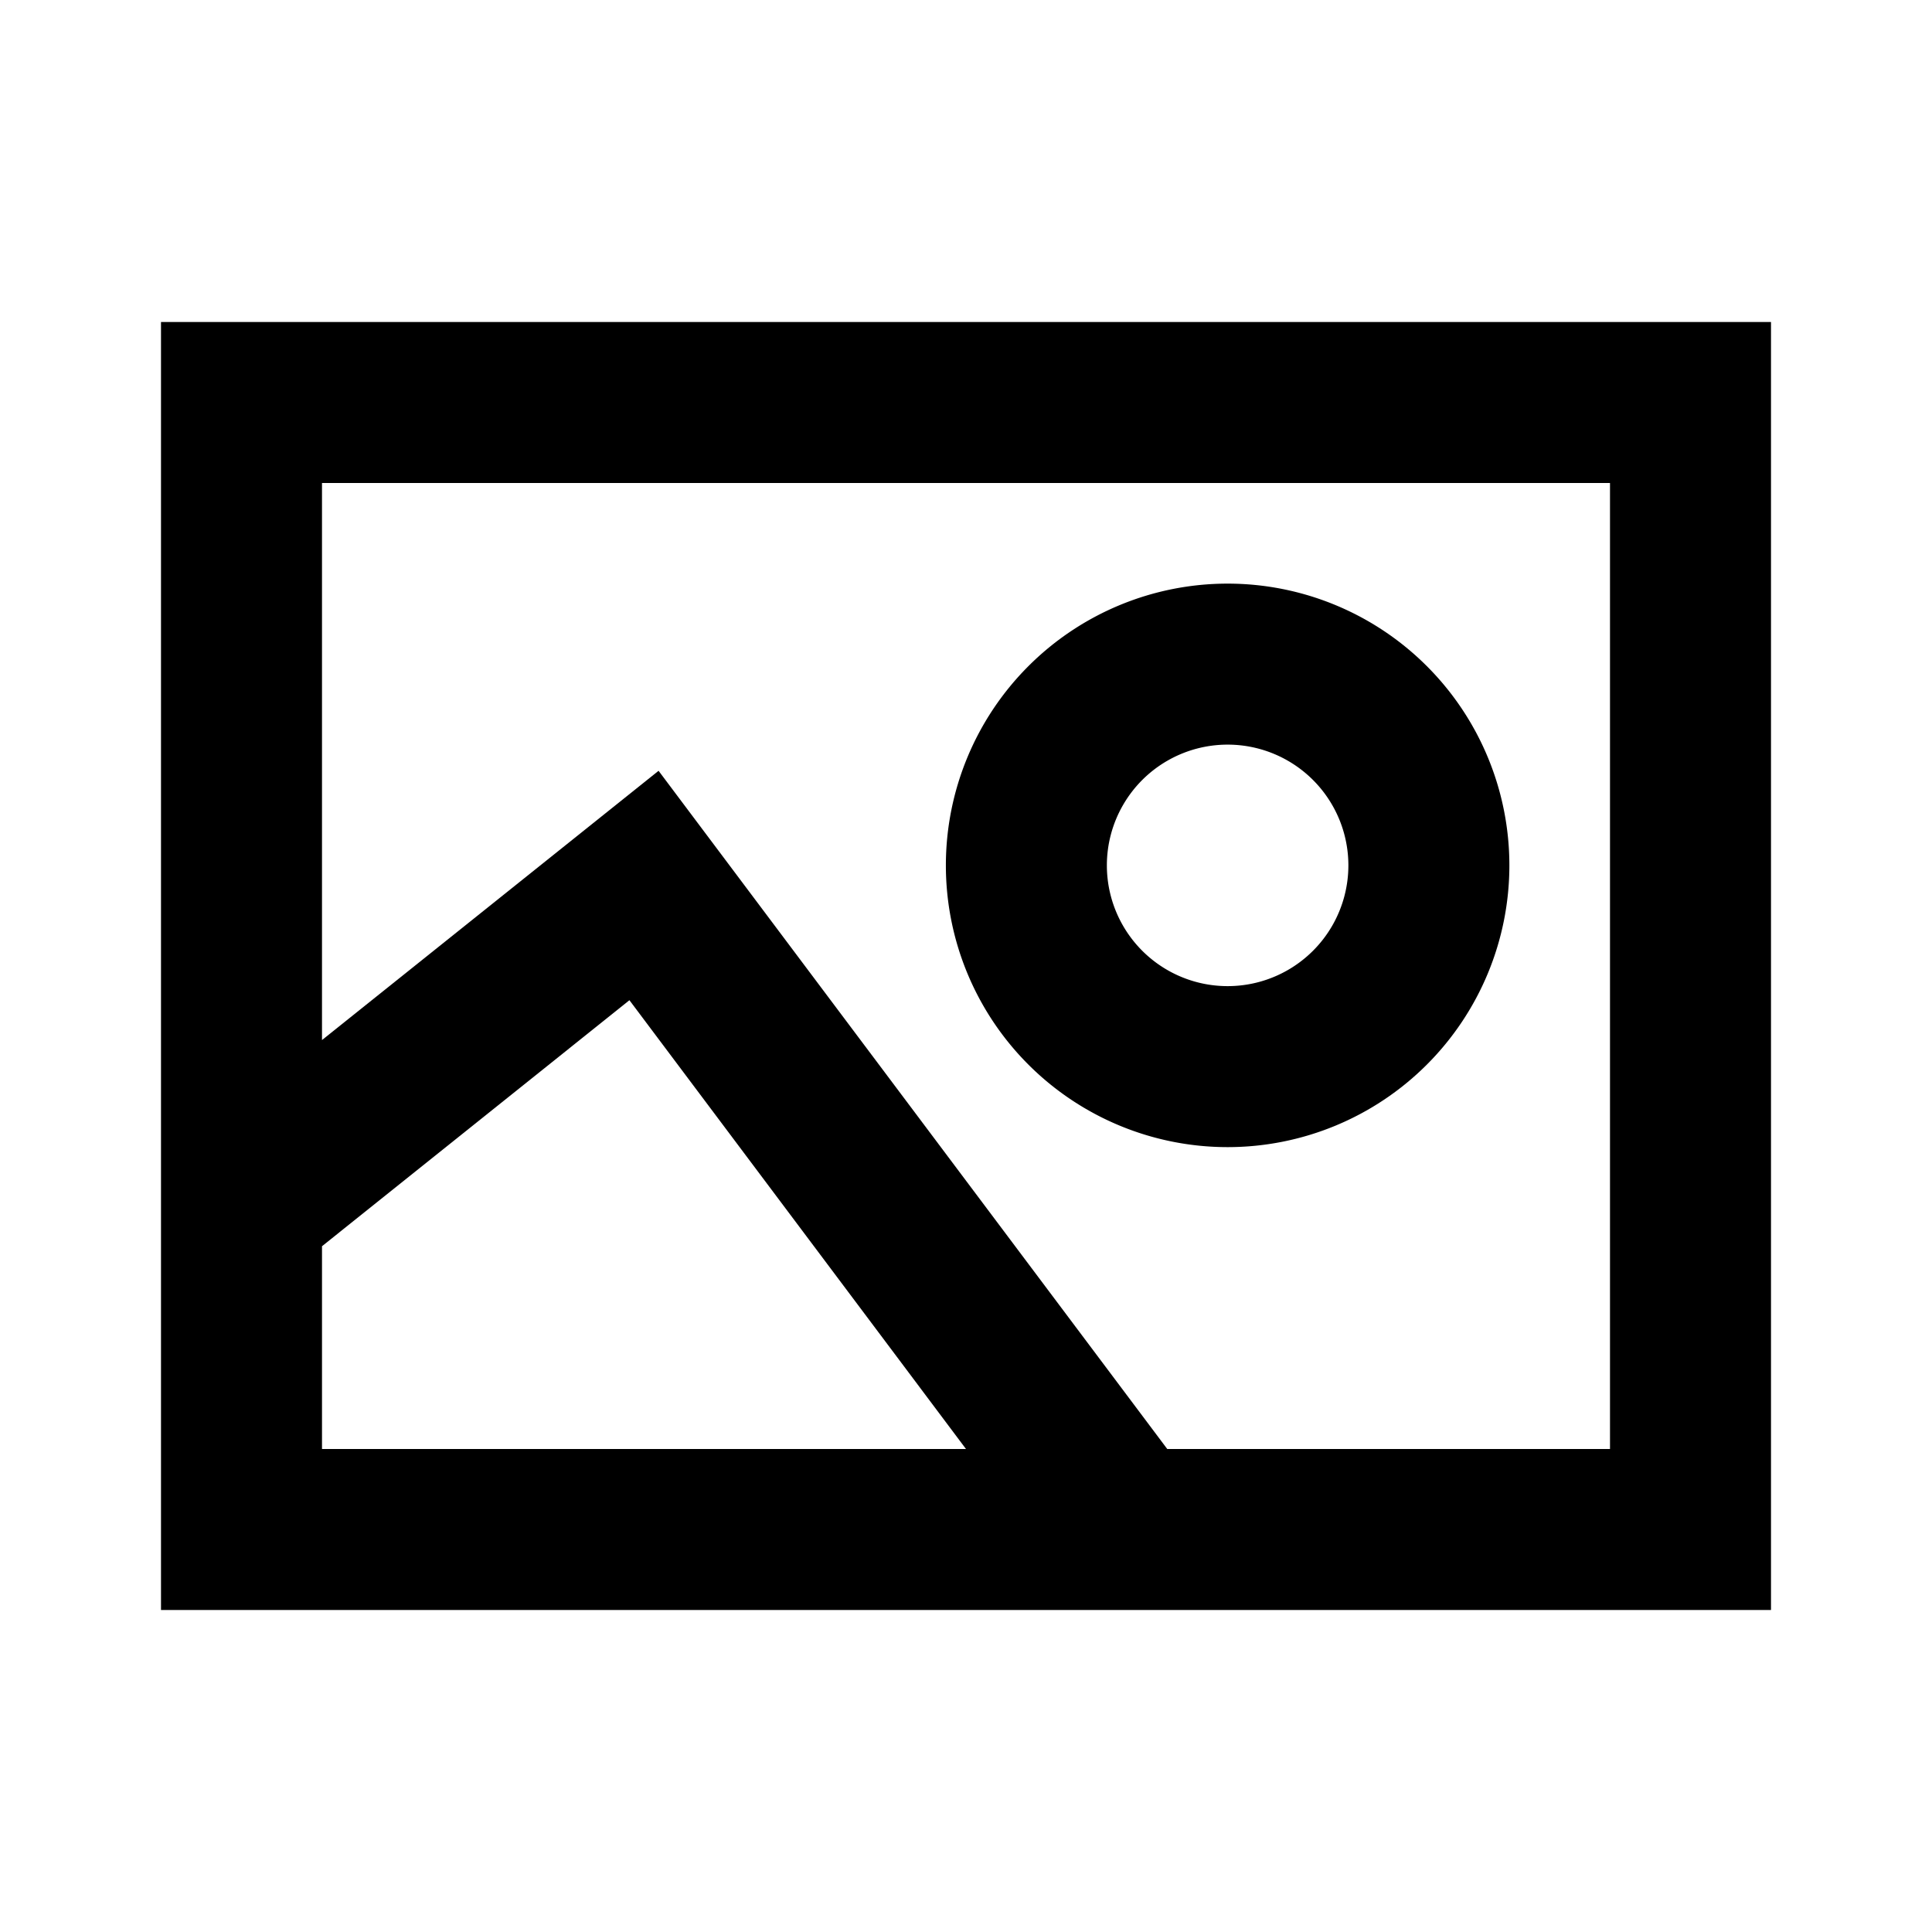 <svg fill="none" xmlns="http://www.w3.org/2000/svg" viewBox="0 0 24 24">
    <path fill-rule="evenodd" clip-rule="evenodd" d="M2 4h20v16H2V4Zm2 2v6.92l4.181-3.345L14.5 18H20V6H4Zm8 12-4.181-5.575L4 15.481V18h8Z" fill="currentColor"/>
    <path fill-rule="evenodd" clip-rule="evenodd" d="M11.75 10.75a3.5 3.5 0 1 1 7 0 3.5 3.5 0 0 1-7 0Zm3.5-1.5a1.5 1.5 0 1 0 0 3 1.5 1.5 0 0 0 0-3Z" fill="currentColor"/>
</svg>

